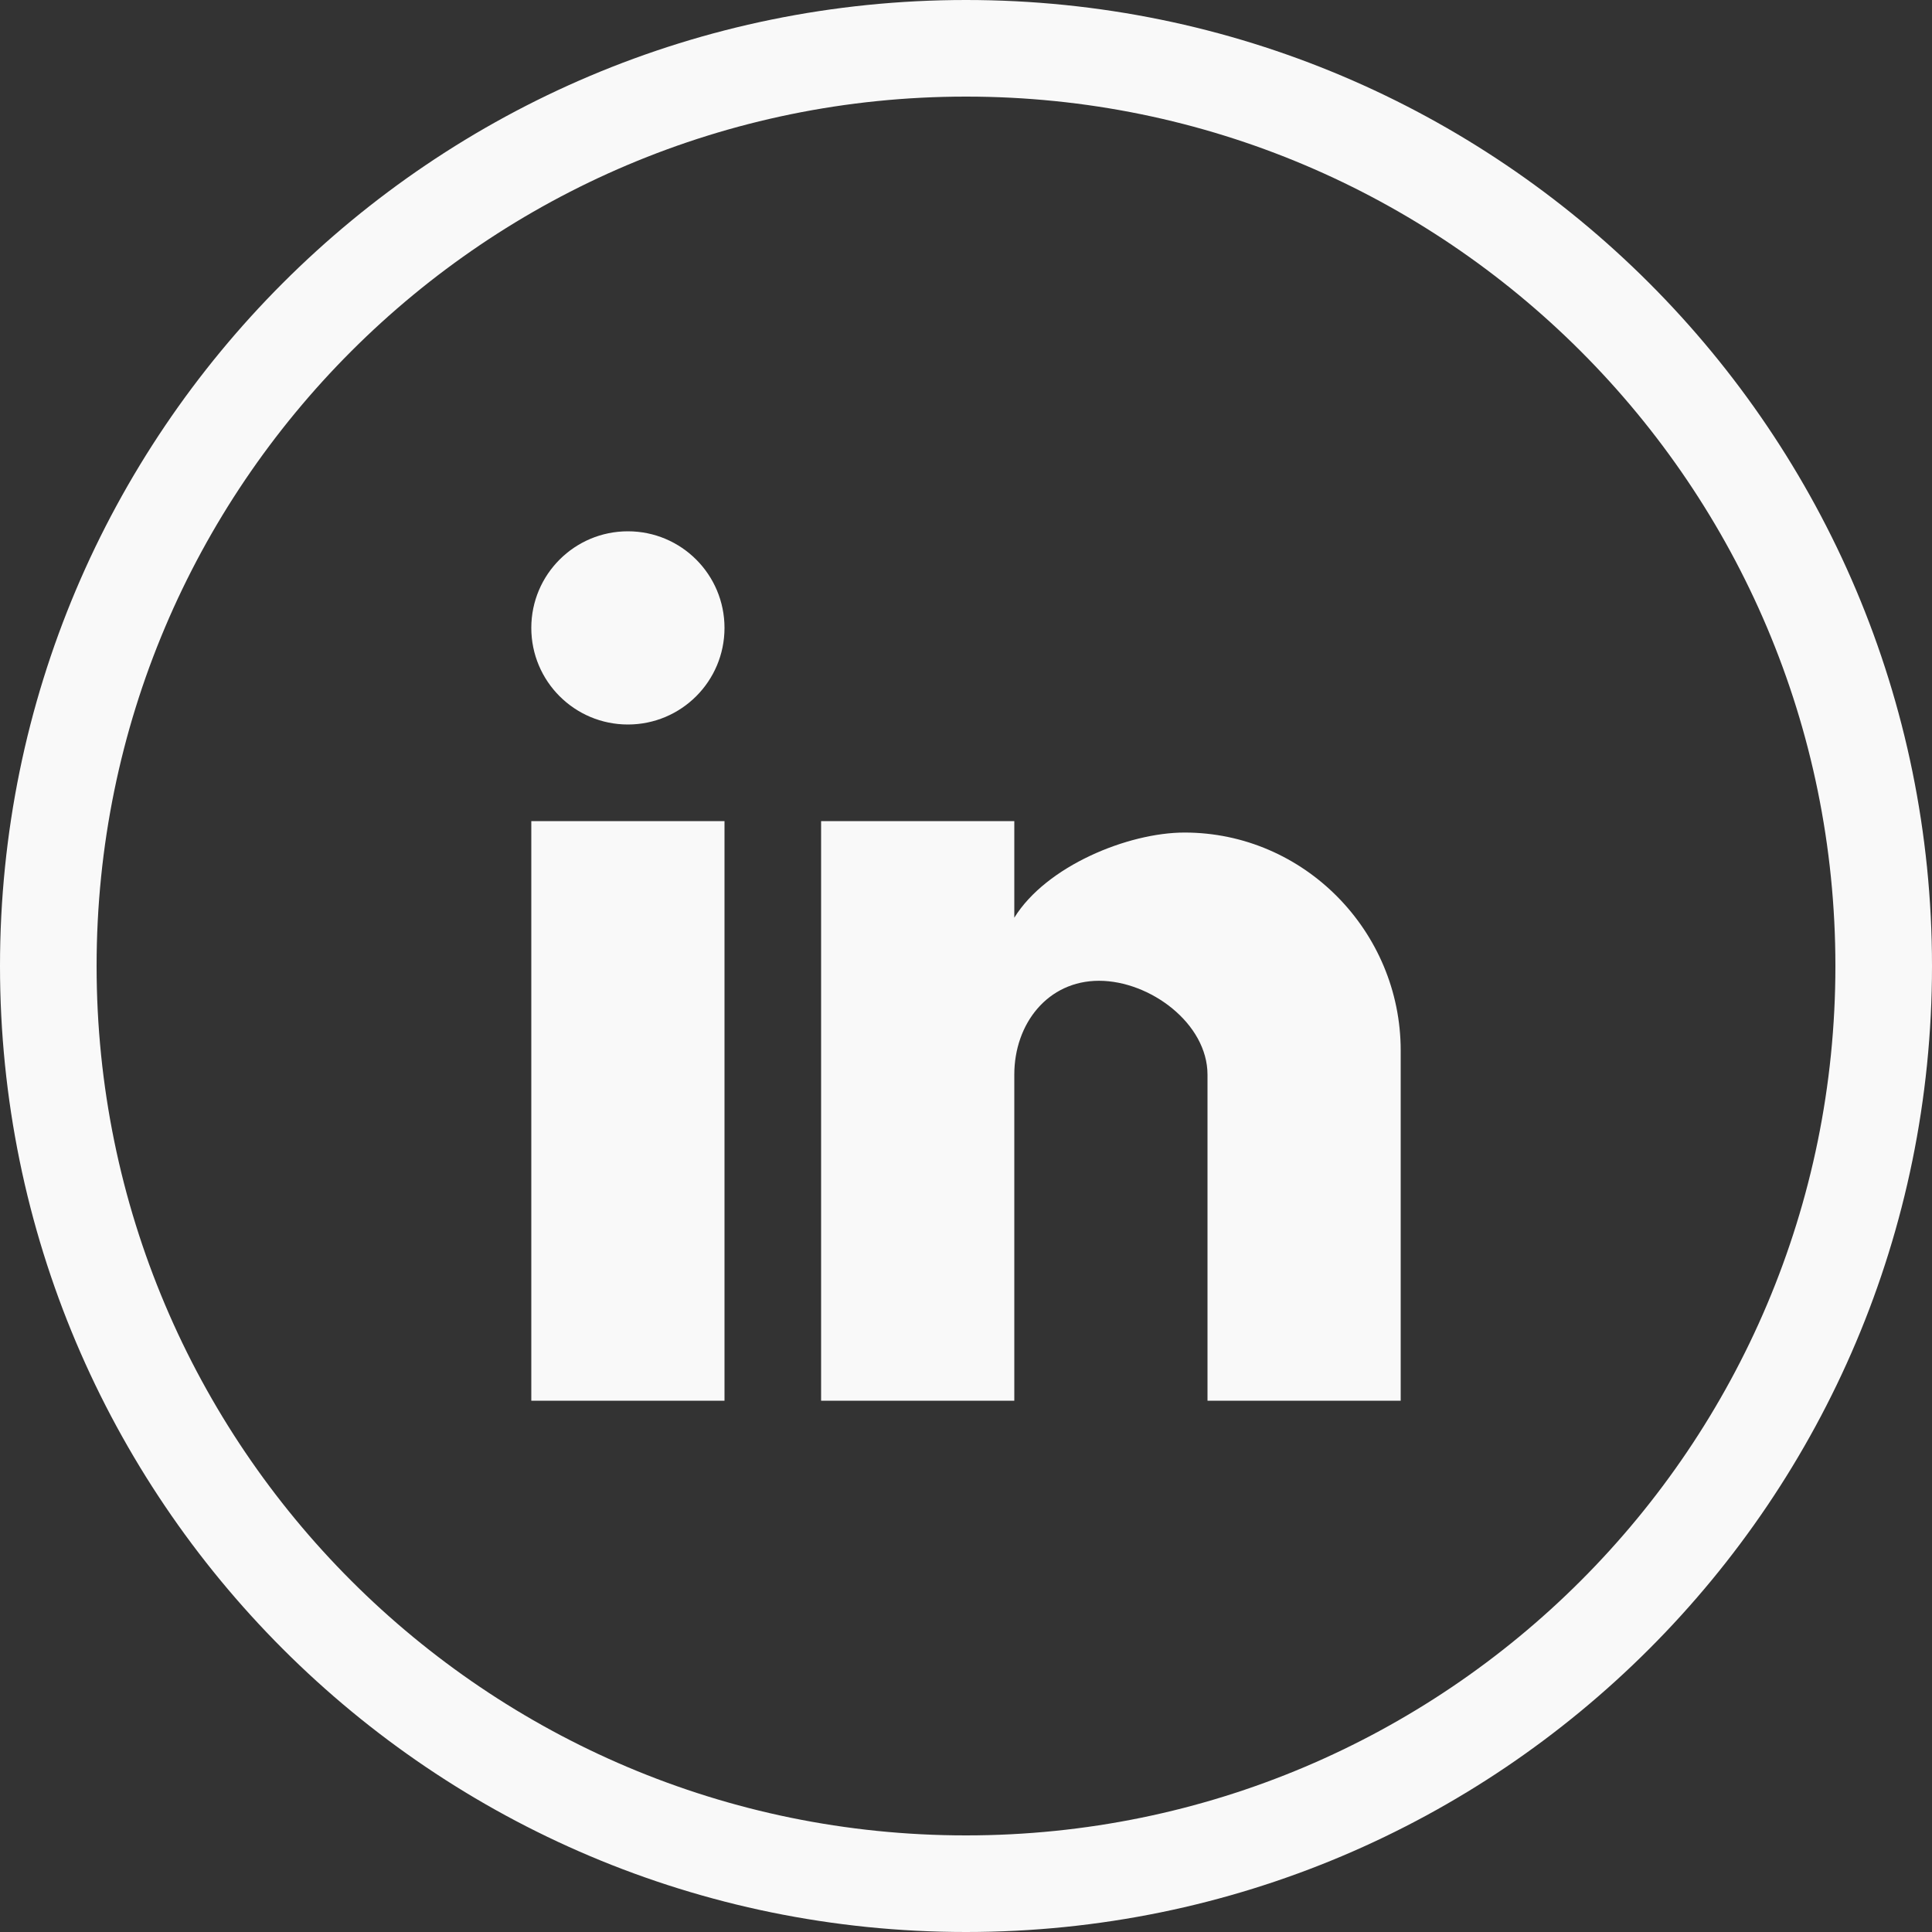 <svg width="40" height="40" viewBox="0 0 40 40" fill="none" xmlns="http://www.w3.org/2000/svg">
<rect x="0" y="0" width="40" height="40" fill="#333333" stroke="none"/>
<path fill-rule="evenodd" clip-rule="evenodd" d="M2 20C2 29.941 10.059 38 20 38C29.941 38 38 29.941 38 20C38 10.059 29.941 2 20 2C10.059 2 2 10.059 2 20ZM20 0C8.954 0 0 8.954 0 20C0 31.046 8.954 40 20 40C31.046 40 40 31.046 40 20C40 8.954 31.046 0 20 0Z" fill="#F9F9F9"/>
<path d="M29 29H25V22.25C25 21.191 23.812 20.306 22.753 20.306C21.695 20.306 21 21.191 21 22.25V29H17V17H21V19C21.662 17.929 23.356 17.237 24.525 17.237C26.997 17.237 29 19.279 29 21.75V29ZM15 29H11V17H15V29ZM13 11C14.105 11 15 11.895 15 13C15 14.105 14.105 15 13 15C11.895 15 11 14.105 11 13C11 11.895 11.895 11 13 11Z" fill="#F9F9F9"/>
</svg>
